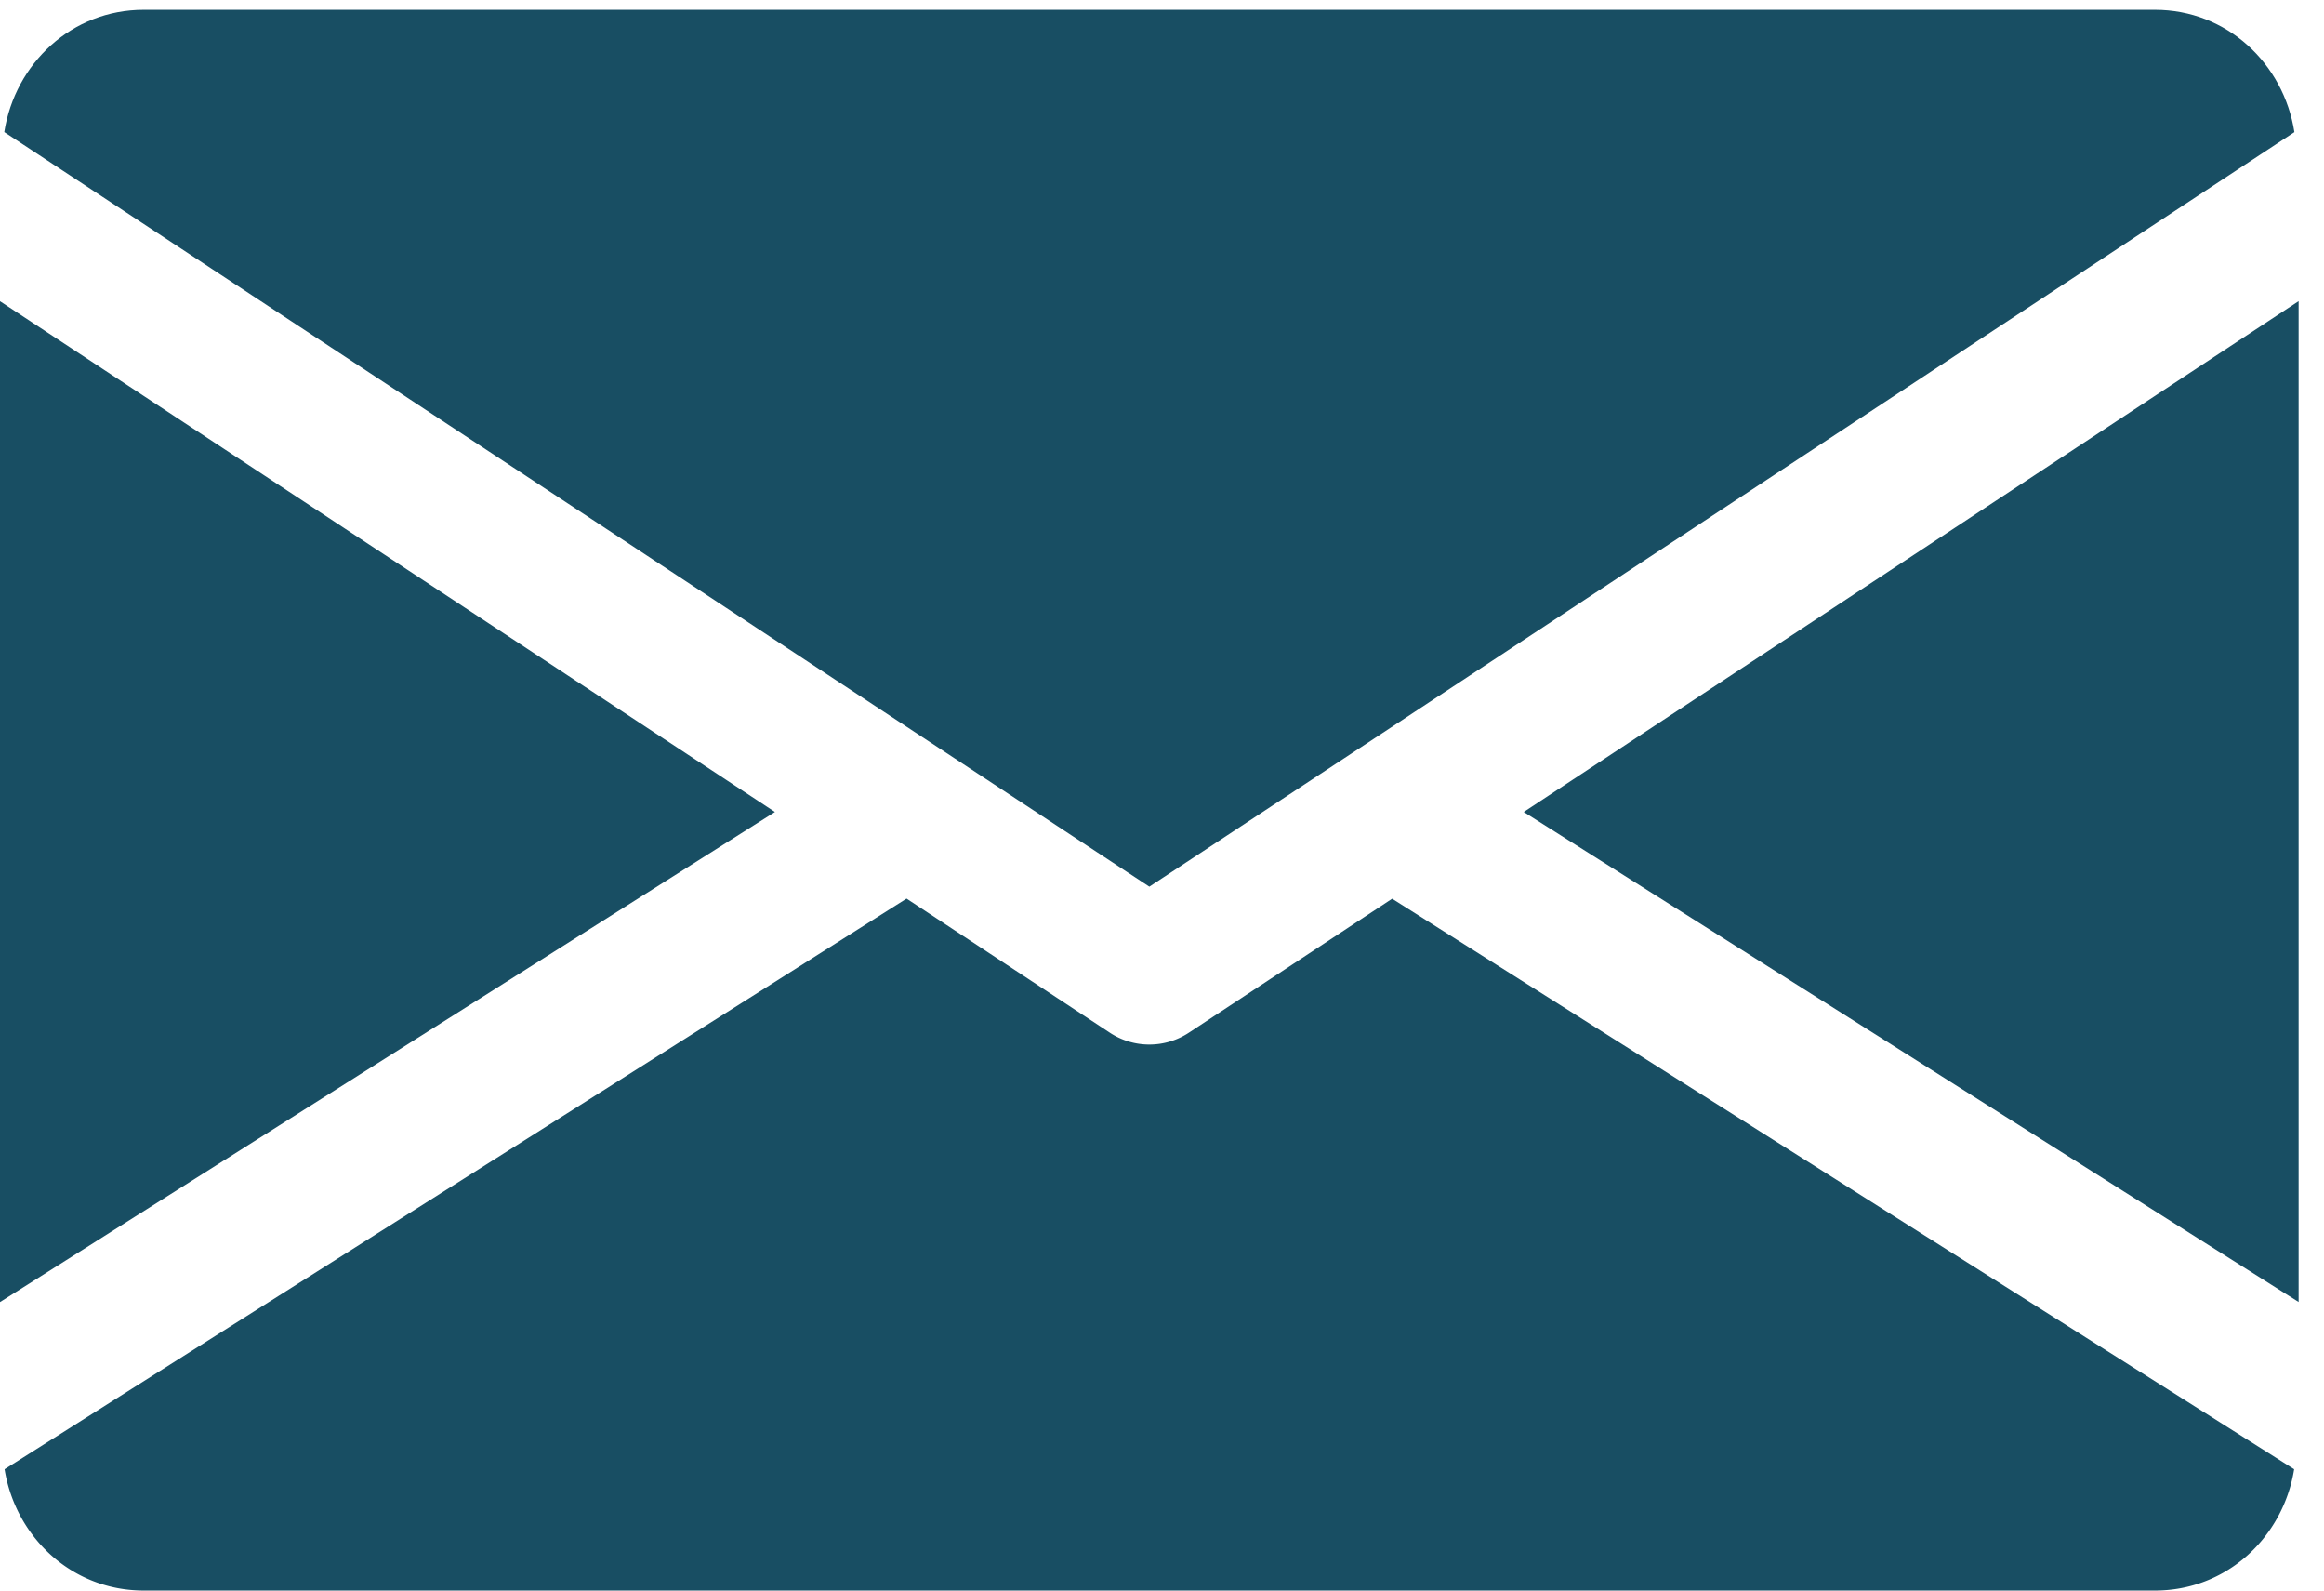 <svg xmlns="http://www.w3.org/2000/svg" width="38" height="26" viewBox="0 0 38 26"><g><g><path fill="#184e63" d="M24.915 13.273l12.67 8.01V4.923z"/></g><g><path fill="#184e63" d="M0 4.924v16.36l12.671-8.011z"/></g><g><path fill="#184e63" d="M35.237.16H2.349C1.177.16.247 1.034.07 2.159l18.723 12.335L37.516 2.16c-.177-1.125-1.107-2-2.28-2z"/></g><g><path fill="#184e63" d="M22.763 14.691l-3.324 2.19a1.174 1.174 0 0 1-1.292 0l-3.324-2.192L.075 24.017C.256 25.133 1.181 26 2.35 26h32.888c1.168 0 2.093-.867 2.274-1.983z"/></g></g></svg>